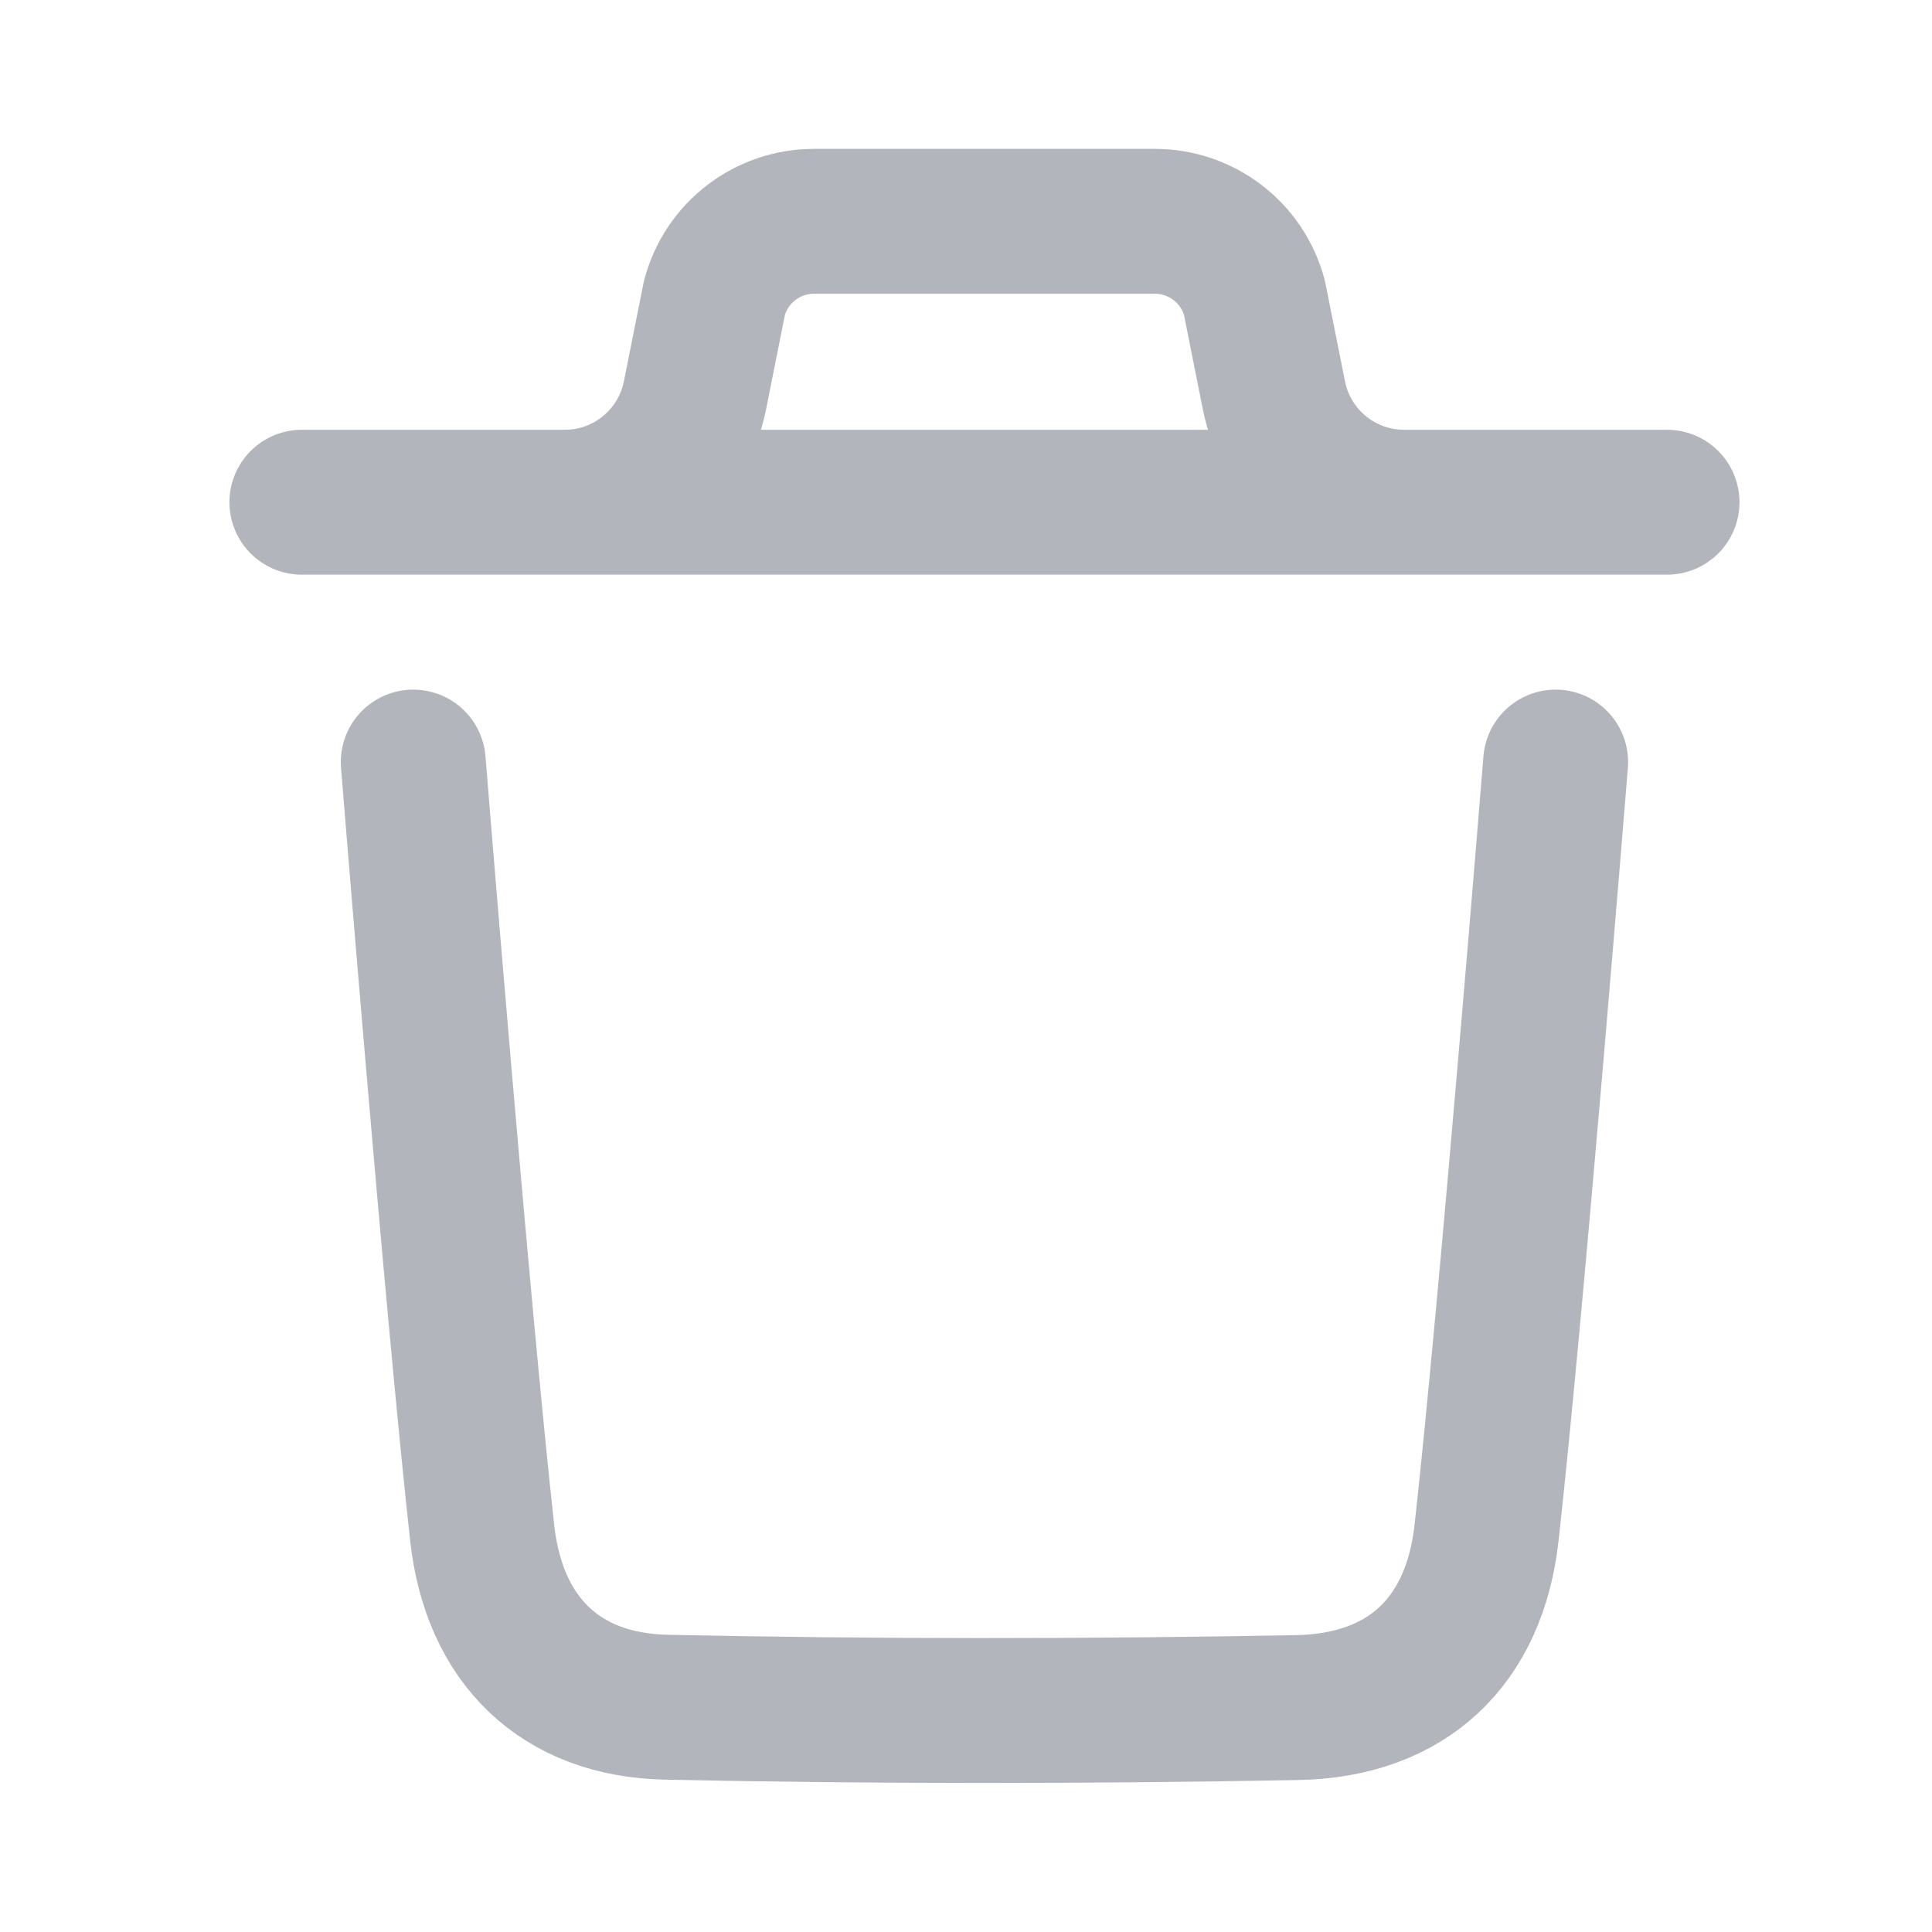 <svg width="20" height="20" viewBox="0 0 20 20" fill="none" xmlns="http://www.w3.org/2000/svg">
<path d="M16.104 7.889C16.104 7.889 15.652 13.502 15.389 15.866C15.264 16.995 14.566 17.657 13.424 17.677C11.25 17.717 9.073 17.719 6.9 17.673C5.801 17.651 5.115 16.981 4.992 15.872C4.728 13.487 4.278 7.889 4.278 7.889M17.257 5.199H3.125M14.534 5.199C13.88 5.199 13.316 4.736 13.188 4.095L12.986 3.082C12.861 2.614 12.437 2.291 11.955 2.291H8.427C7.945 2.291 7.521 2.614 7.396 3.082L7.194 4.095C7.065 4.736 6.502 5.199 5.848 5.199" stroke="#B2B5BB" stroke-width="1.5" stroke-linecap="round" stroke-linejoin="round"/>
</svg>
